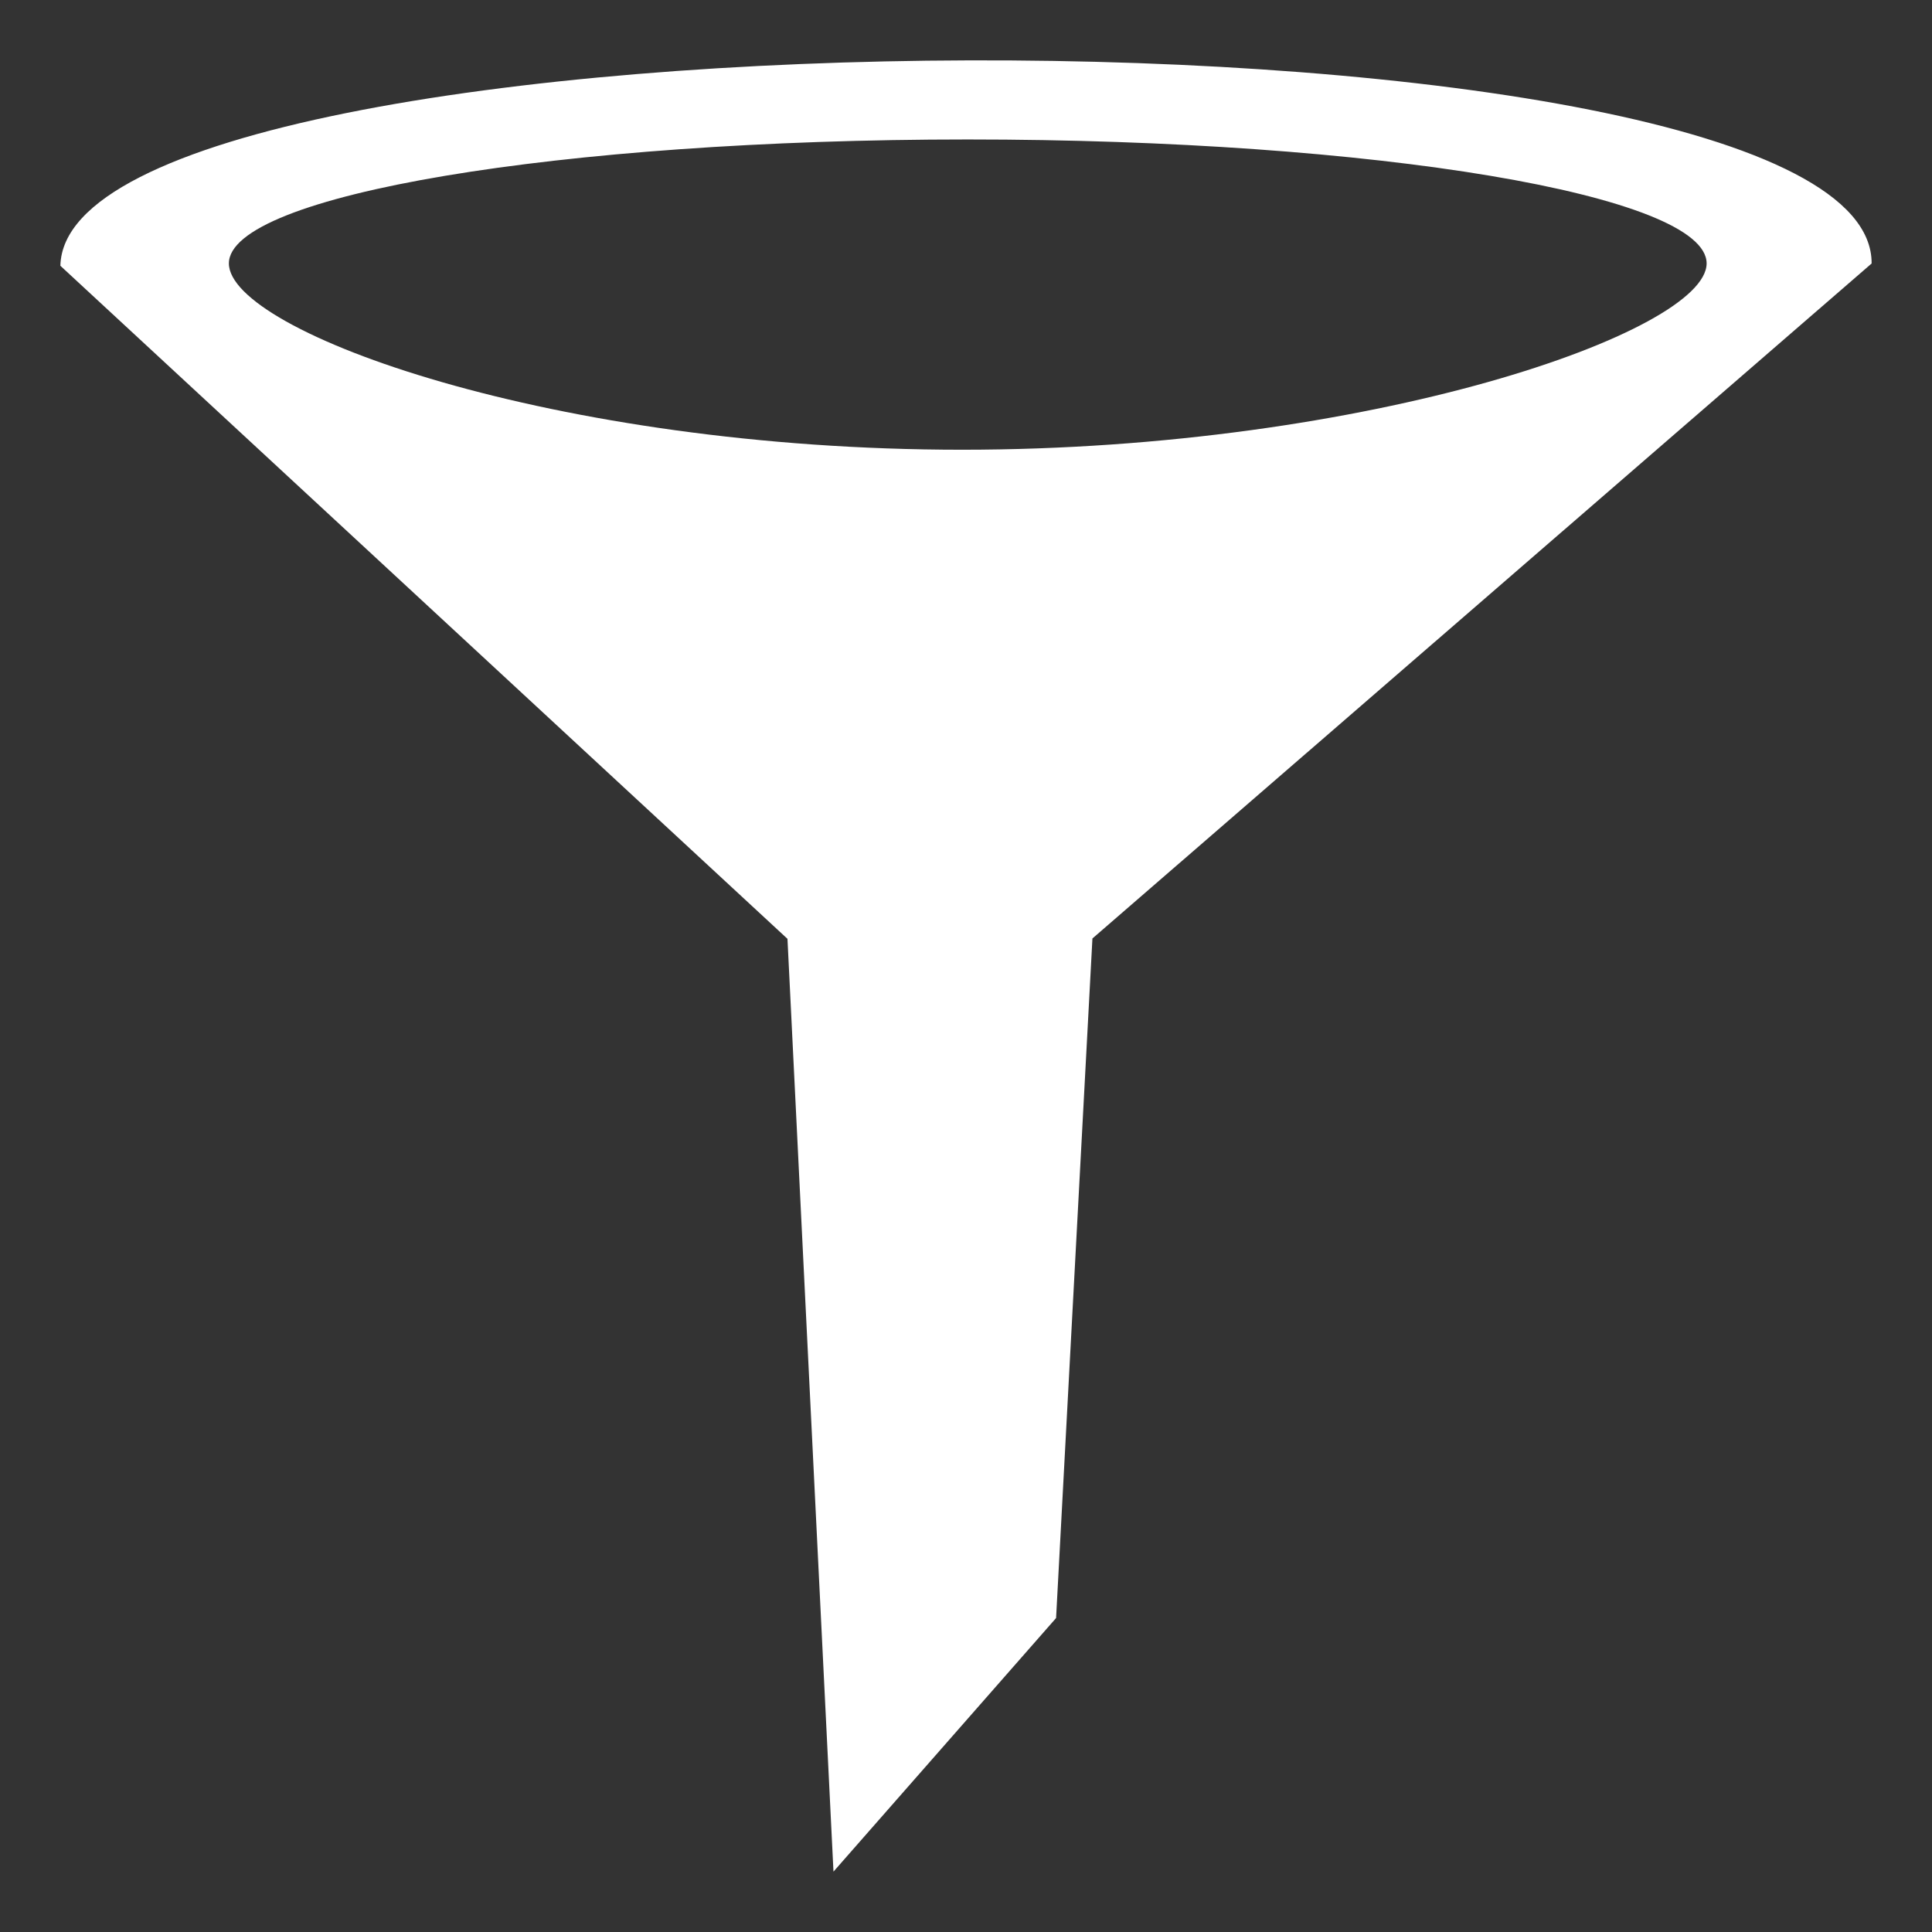 <?xml version="1.0" encoding="UTF-8" standalone="no"?>
<svg
   xmlns:dc="http://purl.org/dc/elements/1.1/"
   xmlns:cc="http://creativecommons.org/ns#"
   xmlns:rdf="http://www.w3.org/1999/02/22-rdf-syntax-ns#"
   xmlns:svg="http://www.w3.org/2000/svg"
   xmlns="http://www.w3.org/2000/svg"
   height="32"
   width="32"
   id="svg2"
   version="1.1">
  <rect width="100%" height="100%" fill="#333333" stroke="none"/>
  <path
     id="rect4135"
     d="M 16.049,1 C 8.558,1.022 1.051,2.171 1,4.402 L 13.043,15.55 13.805,31 17.492,26.8 18.094,15.544 31,4.364 C 31.013,2.085 23.539,0.979 16.049,1 Z m -0.02,1.31 c 6.761,3e-7 12.241,0.92 12.238,2.054 -0.004,1.133 -5.578,3.085 -12.334,3.085 C 9.177,7.449 3.795,5.498 3.791,4.364 3.788,3.23 9.268,2.31 16.029,2.31 Z"
     style="opacity:1;fill:#ffffff;stroke:none;stroke-width:5.457;stroke-linecap:square;stroke-linejoin:miter;stroke-miterlimit:4;stroke-dasharray:none;stroke-dashoffset:0" />
</svg>
